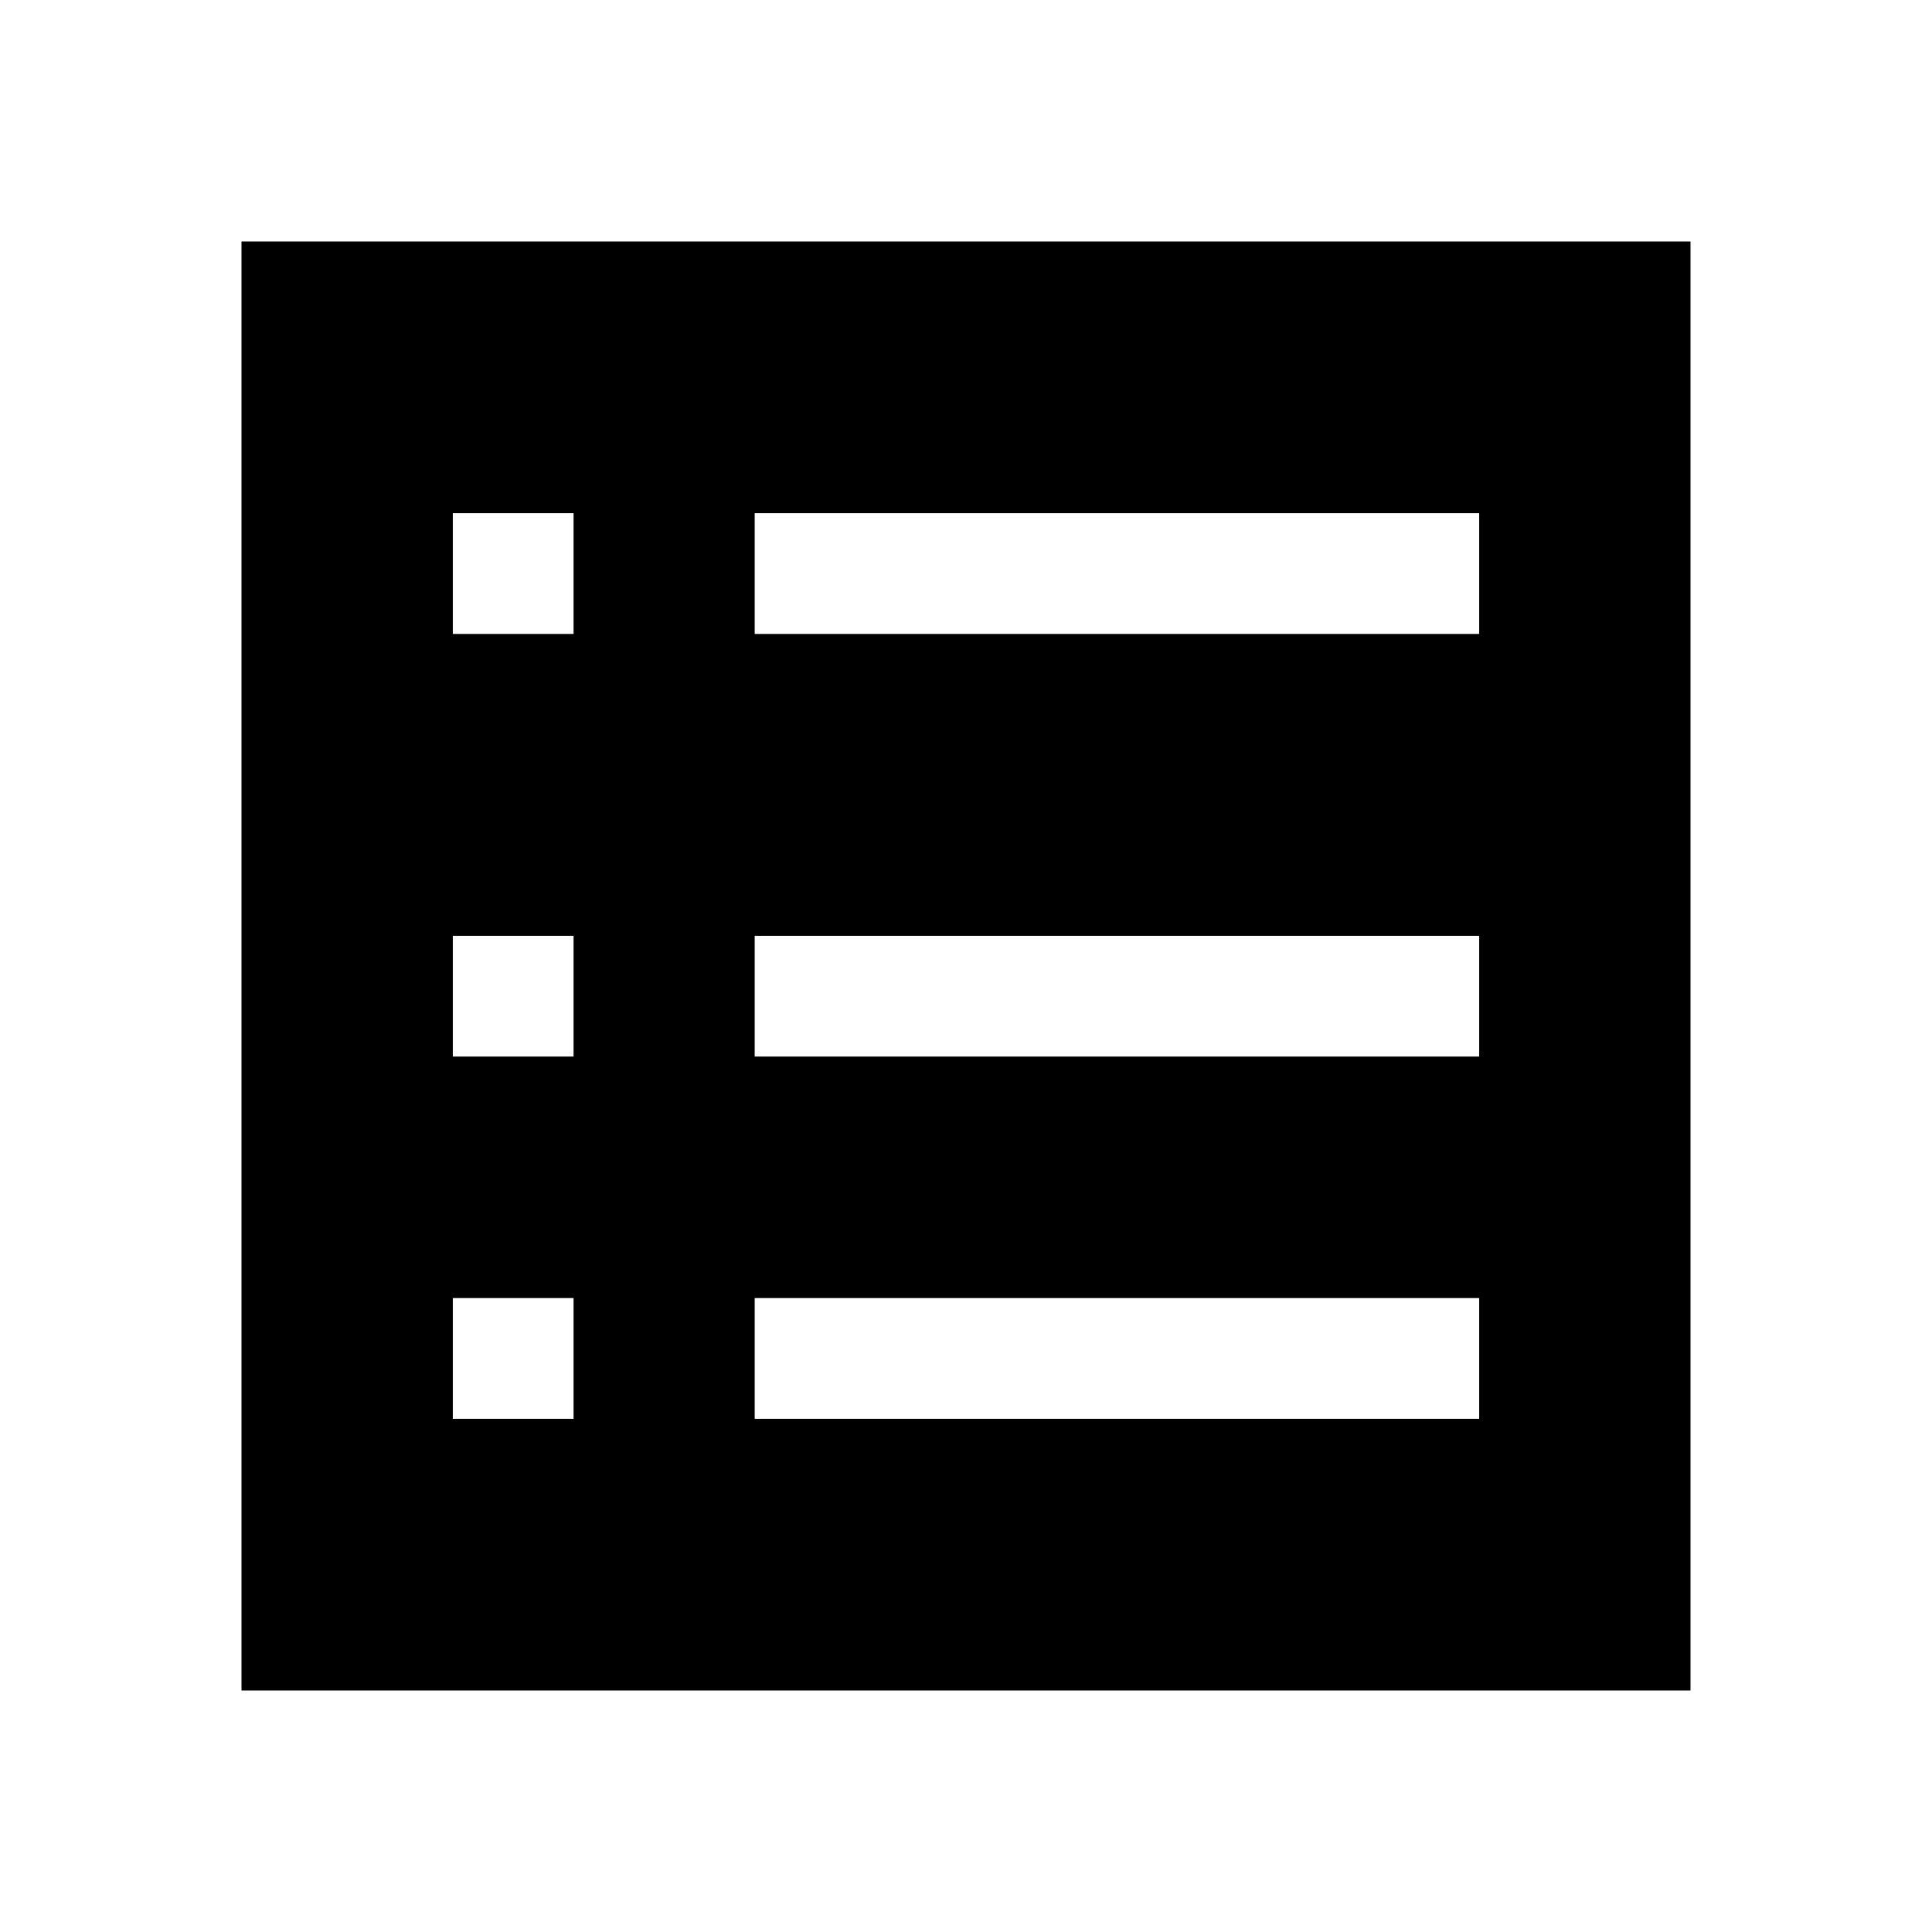 <svg width="16" height="16" viewBox="0 0 16 16" xmlns="http://www.w3.org/2000/svg">
<path d="M14 2H2V14H14V2ZM3.75 4.25H4.75V5.25H3.75V4.25ZM6.25 4.25H12.25V5.25H6.25V4.25ZM12.25 7.75V8.75H6.25V7.75H12.25ZM12.25 10.75V11.75H6.25V10.75H12.25ZM3.75 7.75H4.75V8.75H3.75V7.75ZM3.75 10.75H4.75V11.75H3.75V10.75Z" fill="currentColor"/>
</svg>

